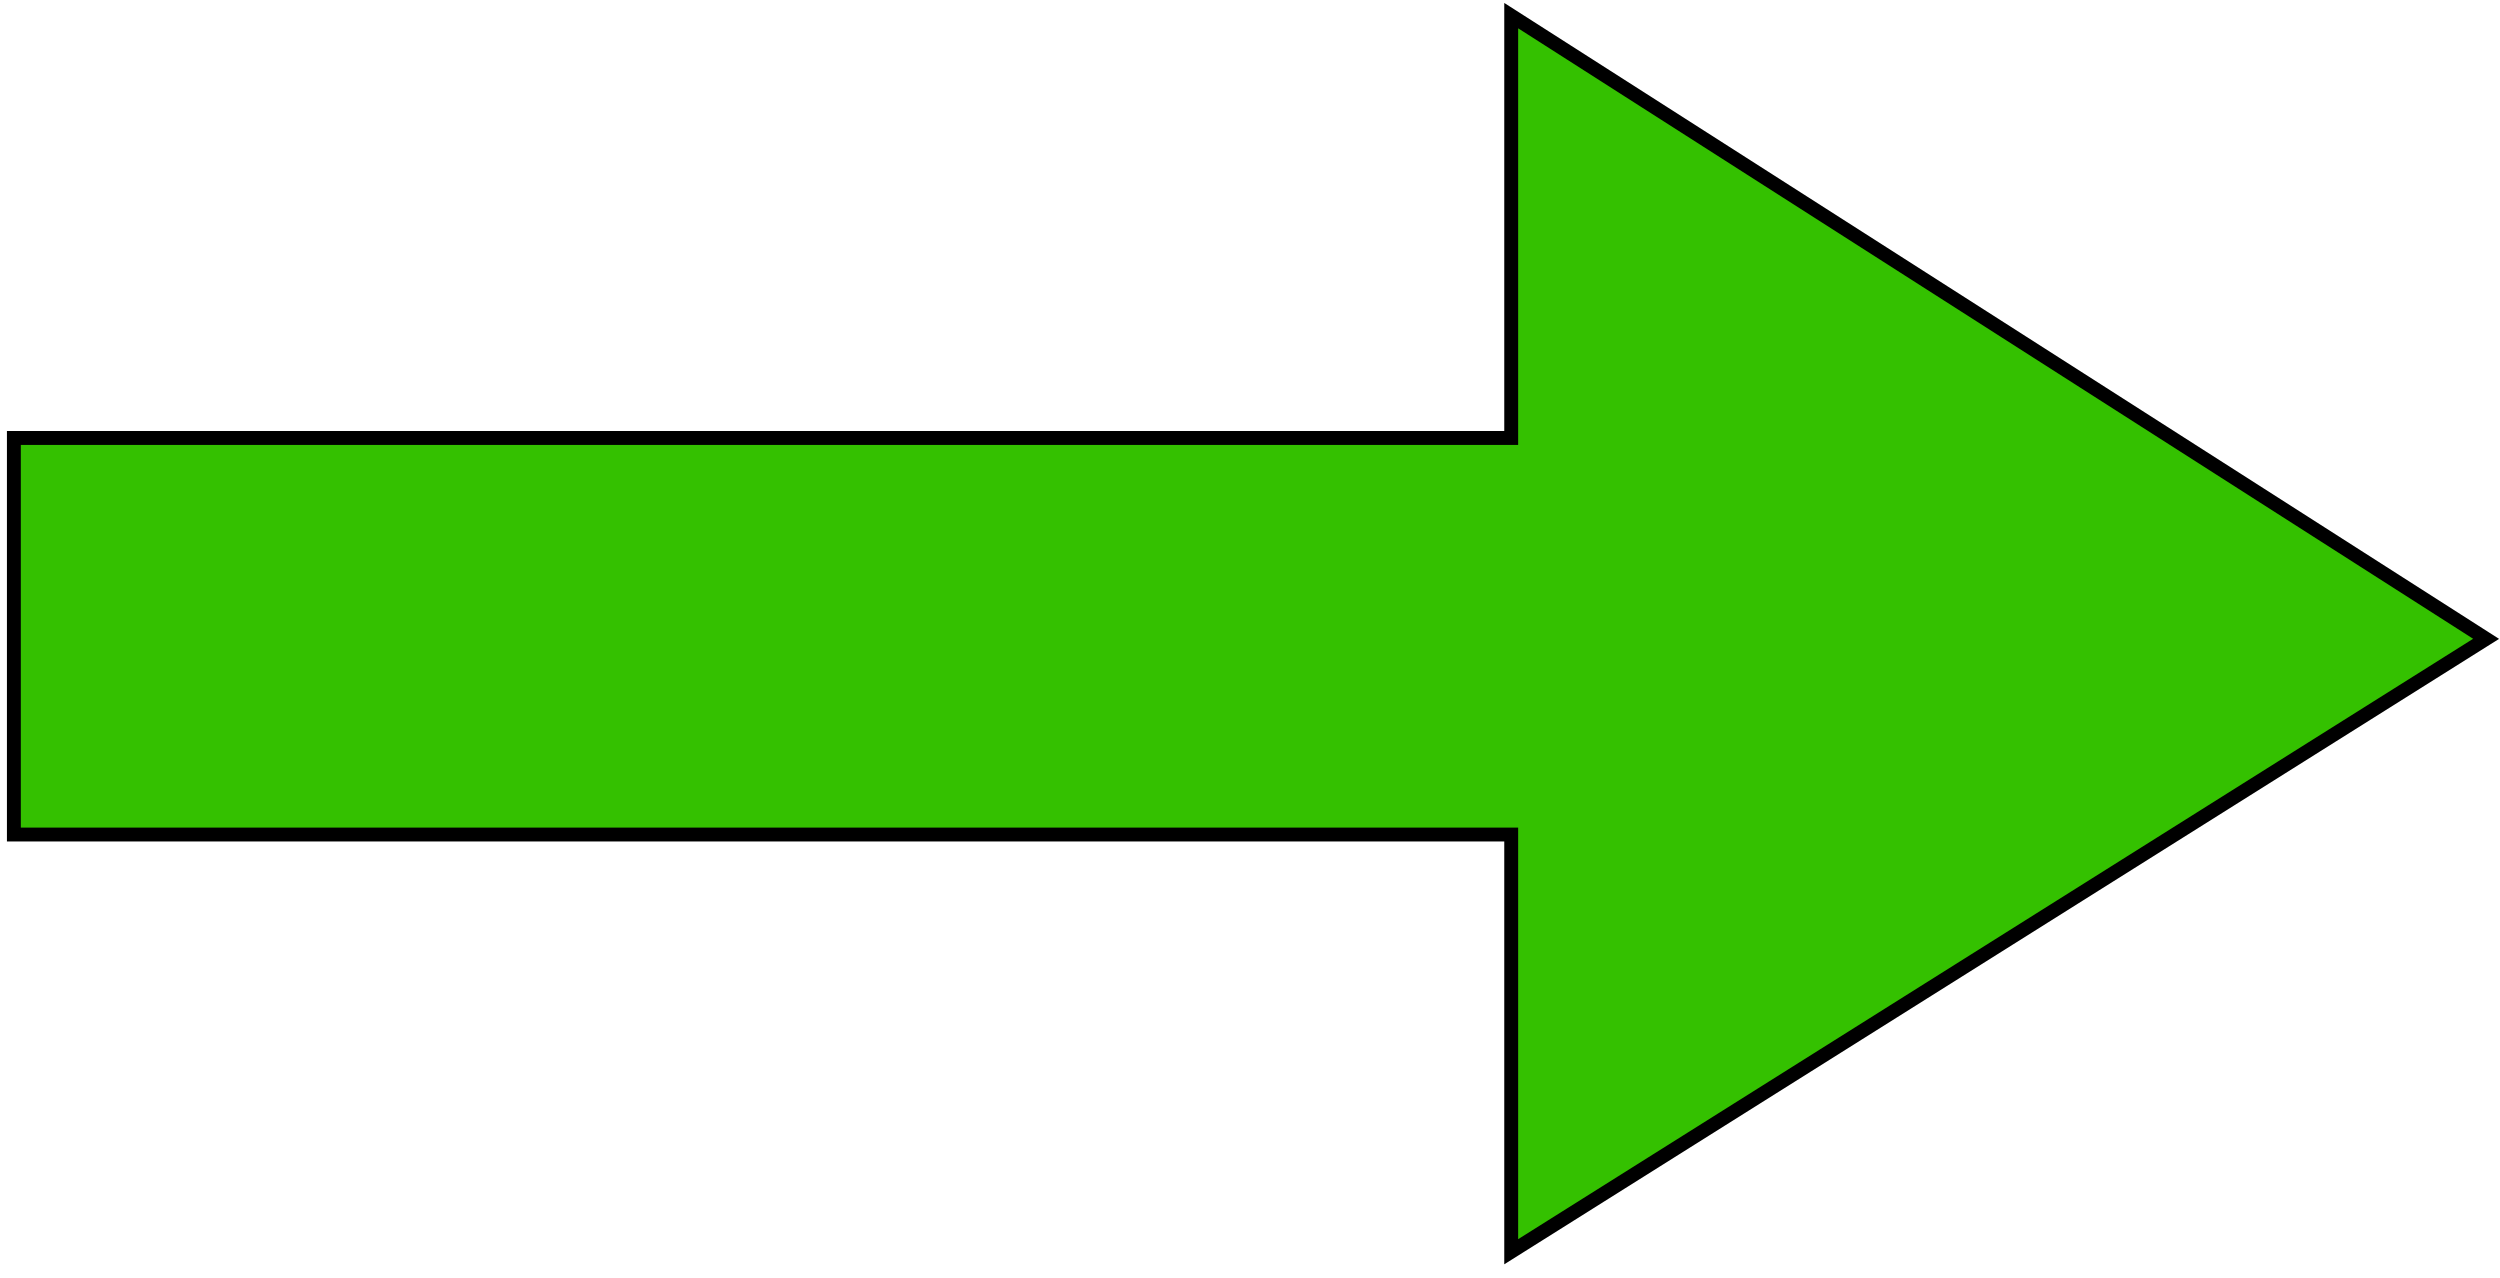 <svg width="180" height="92" viewBox="0 0 180 92" fill="none" xmlns="http://www.w3.org/2000/svg">
<path d="M108.807 31.533H0.999V60.087H108.807V90.125L178.999 45.996L108.807 1.125V31.533Z" fill="#34C100" stroke="black"/>
</svg>
